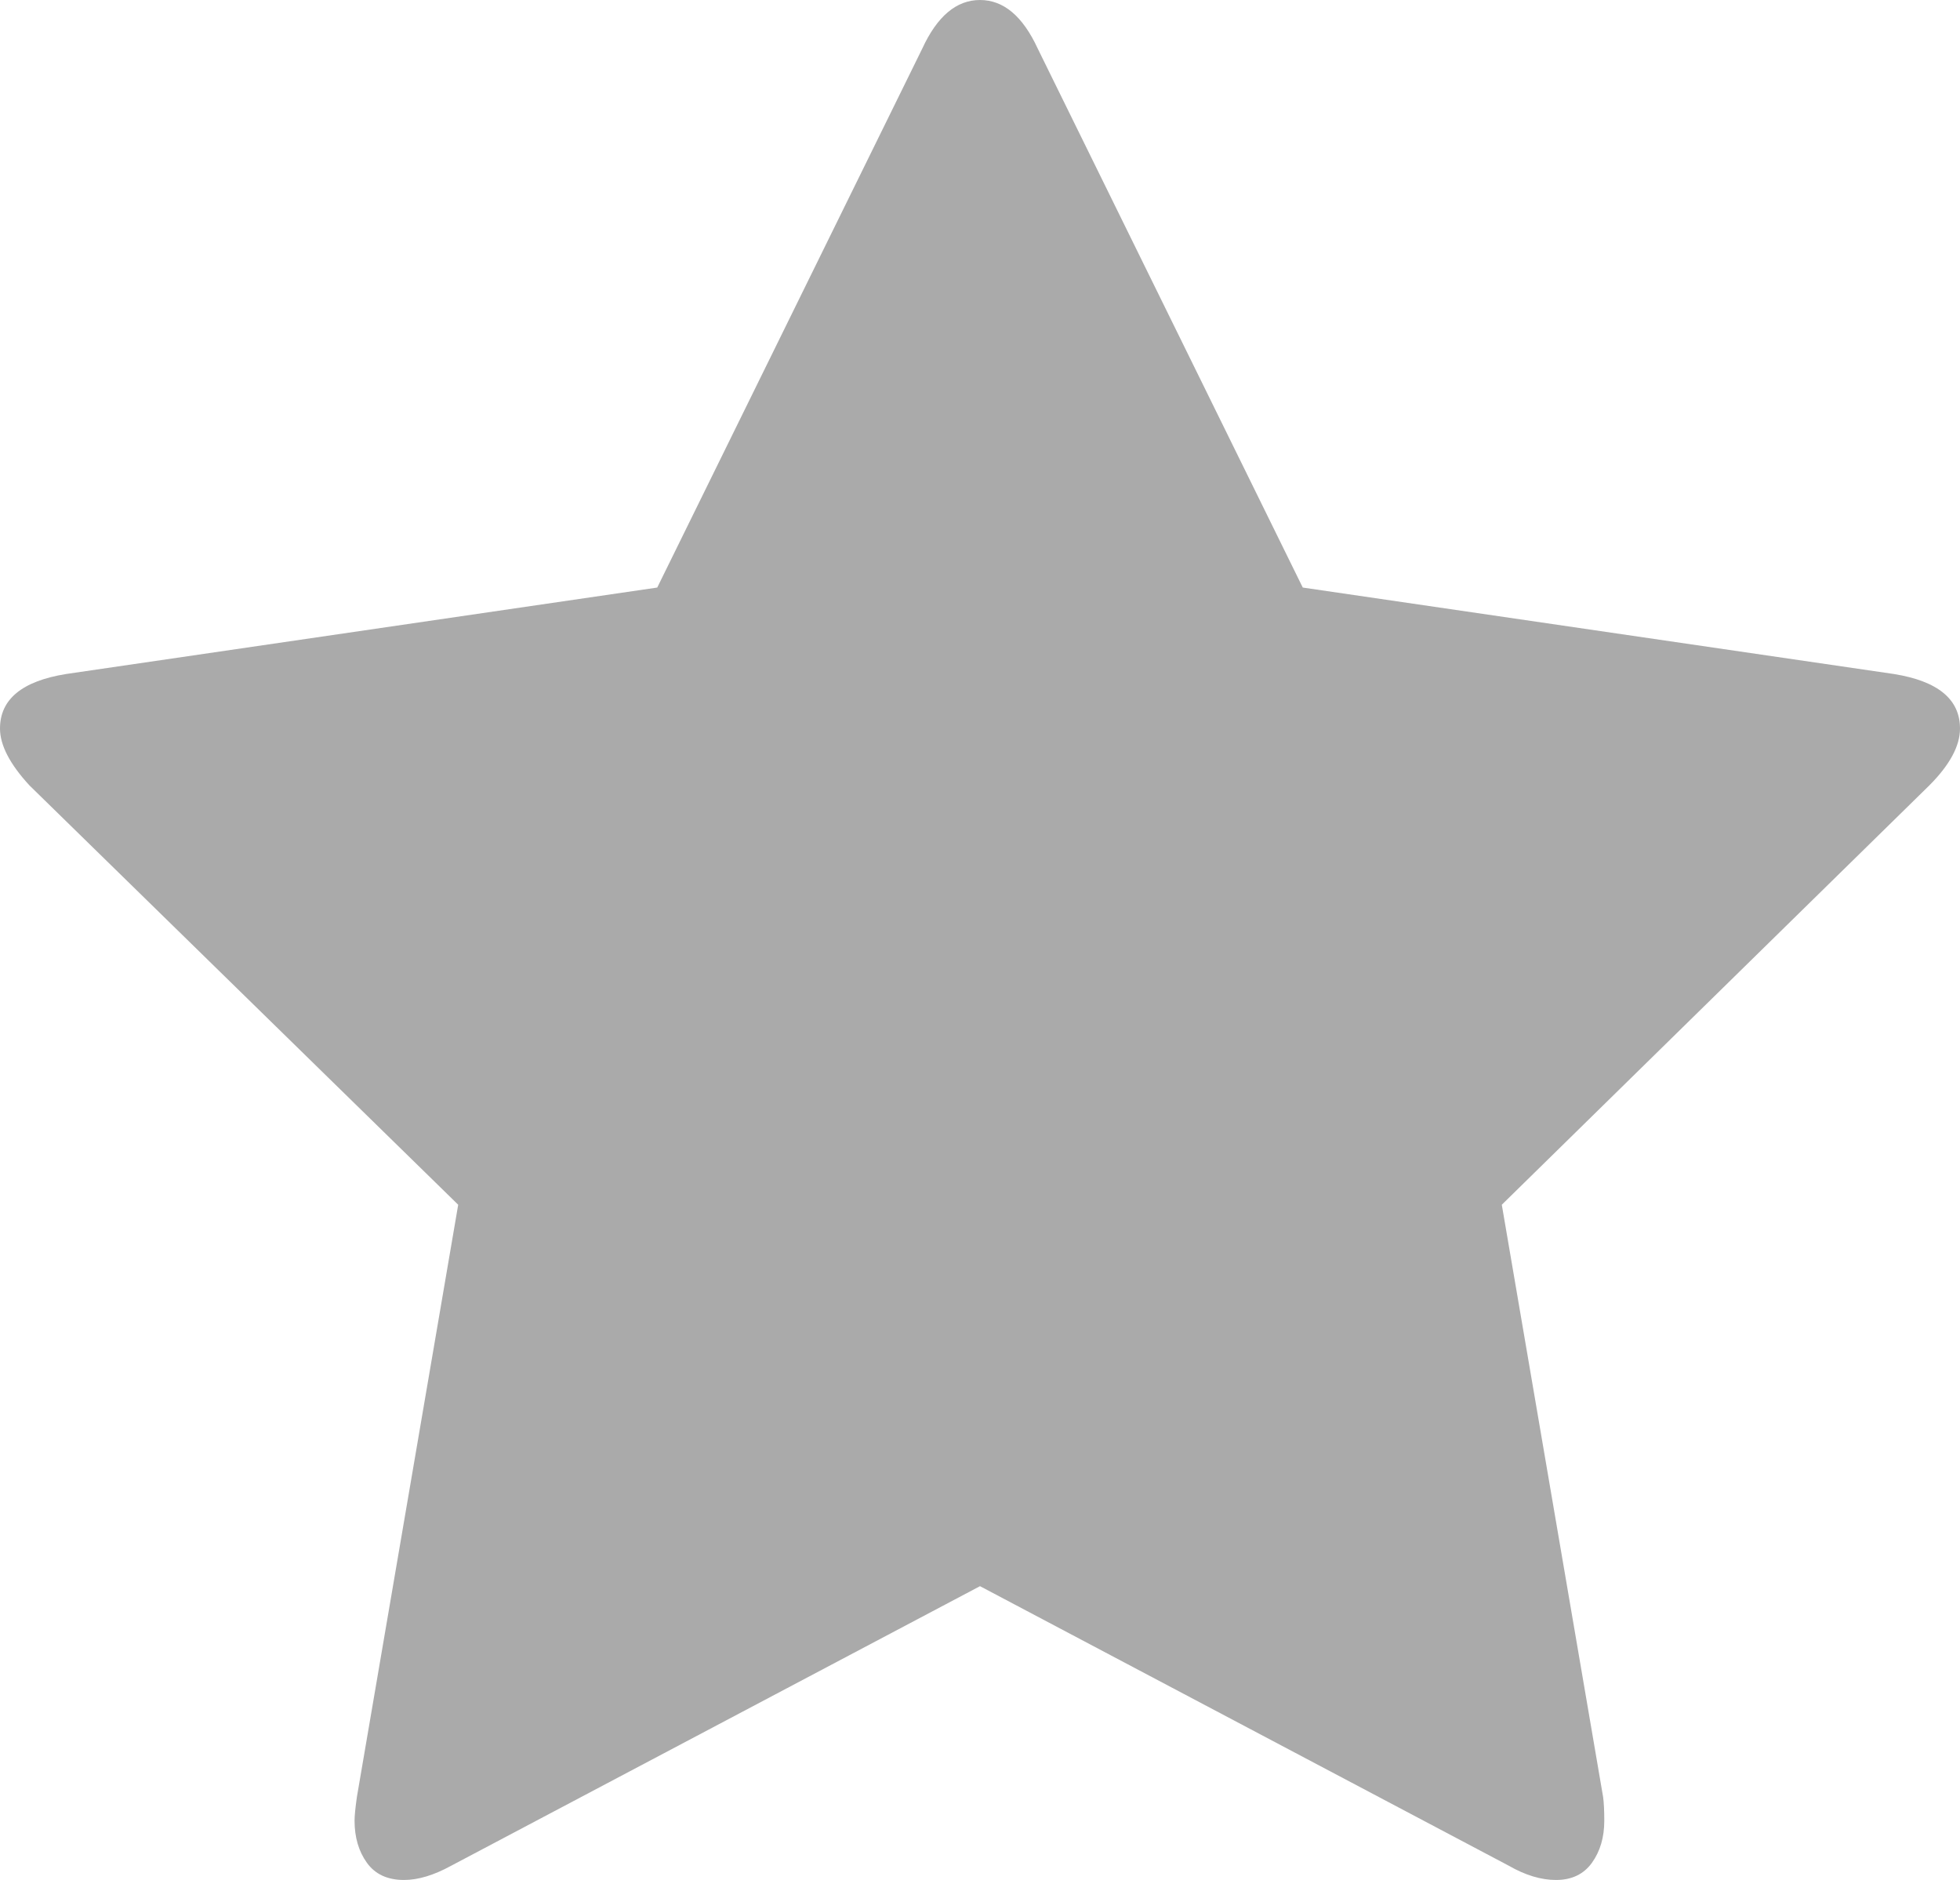 ﻿<?xml version="1.0" encoding="utf-8"?>
<svg version="1.1" xmlns:xlink="http://www.w3.org/1999/xlink" width="49px" height="47px" xmlns="http://www.w3.org/2000/svg">
  <g transform="matrix(1 0 0 1 -419 -2801 )">
    <path d="M 47.351 16.851  C 48.45 17.029  49 17.483  49 18.214  C 49 18.648  48.745 19.122  48.234 19.635  L 37.545 30.119  L 40.078 44.927  C 40.097 45.065  40.107 45.263  40.107 45.519  C 40.107 45.934  40.004 46.284  39.798 46.571  C 39.592 46.857  39.292 47  38.9 47  C 38.527 47  38.134 46.882  37.722 46.645  L 24.5 39.655  L 11.278 46.645  C 10.846 46.882  10.454 47  10.1 47  C 9.688 47  9.379 46.857  9.173 46.571  C 8.967 46.284  8.864 45.934  8.864 45.519  C 8.864 45.401  8.883 45.203  8.922 44.927  L 11.455 30.119  L 0.736 19.635  C 0.245 19.102  0 18.628  0 18.214  C 0 17.483  0.55 17.029  1.649 16.851  L 16.431 14.689  L 23.057 1.214  C 23.43 0.405  23.911 0  24.5 0  C 25.089 0  25.57 0.405  25.943 1.214  L 32.569 14.689  L 47.351 16.851  Z " fill-rule="nonzero" fill="#aaaaaa" stroke="none" transform="matrix(1 0 0 1 419 2801 )" />
  </g>
</svg>
